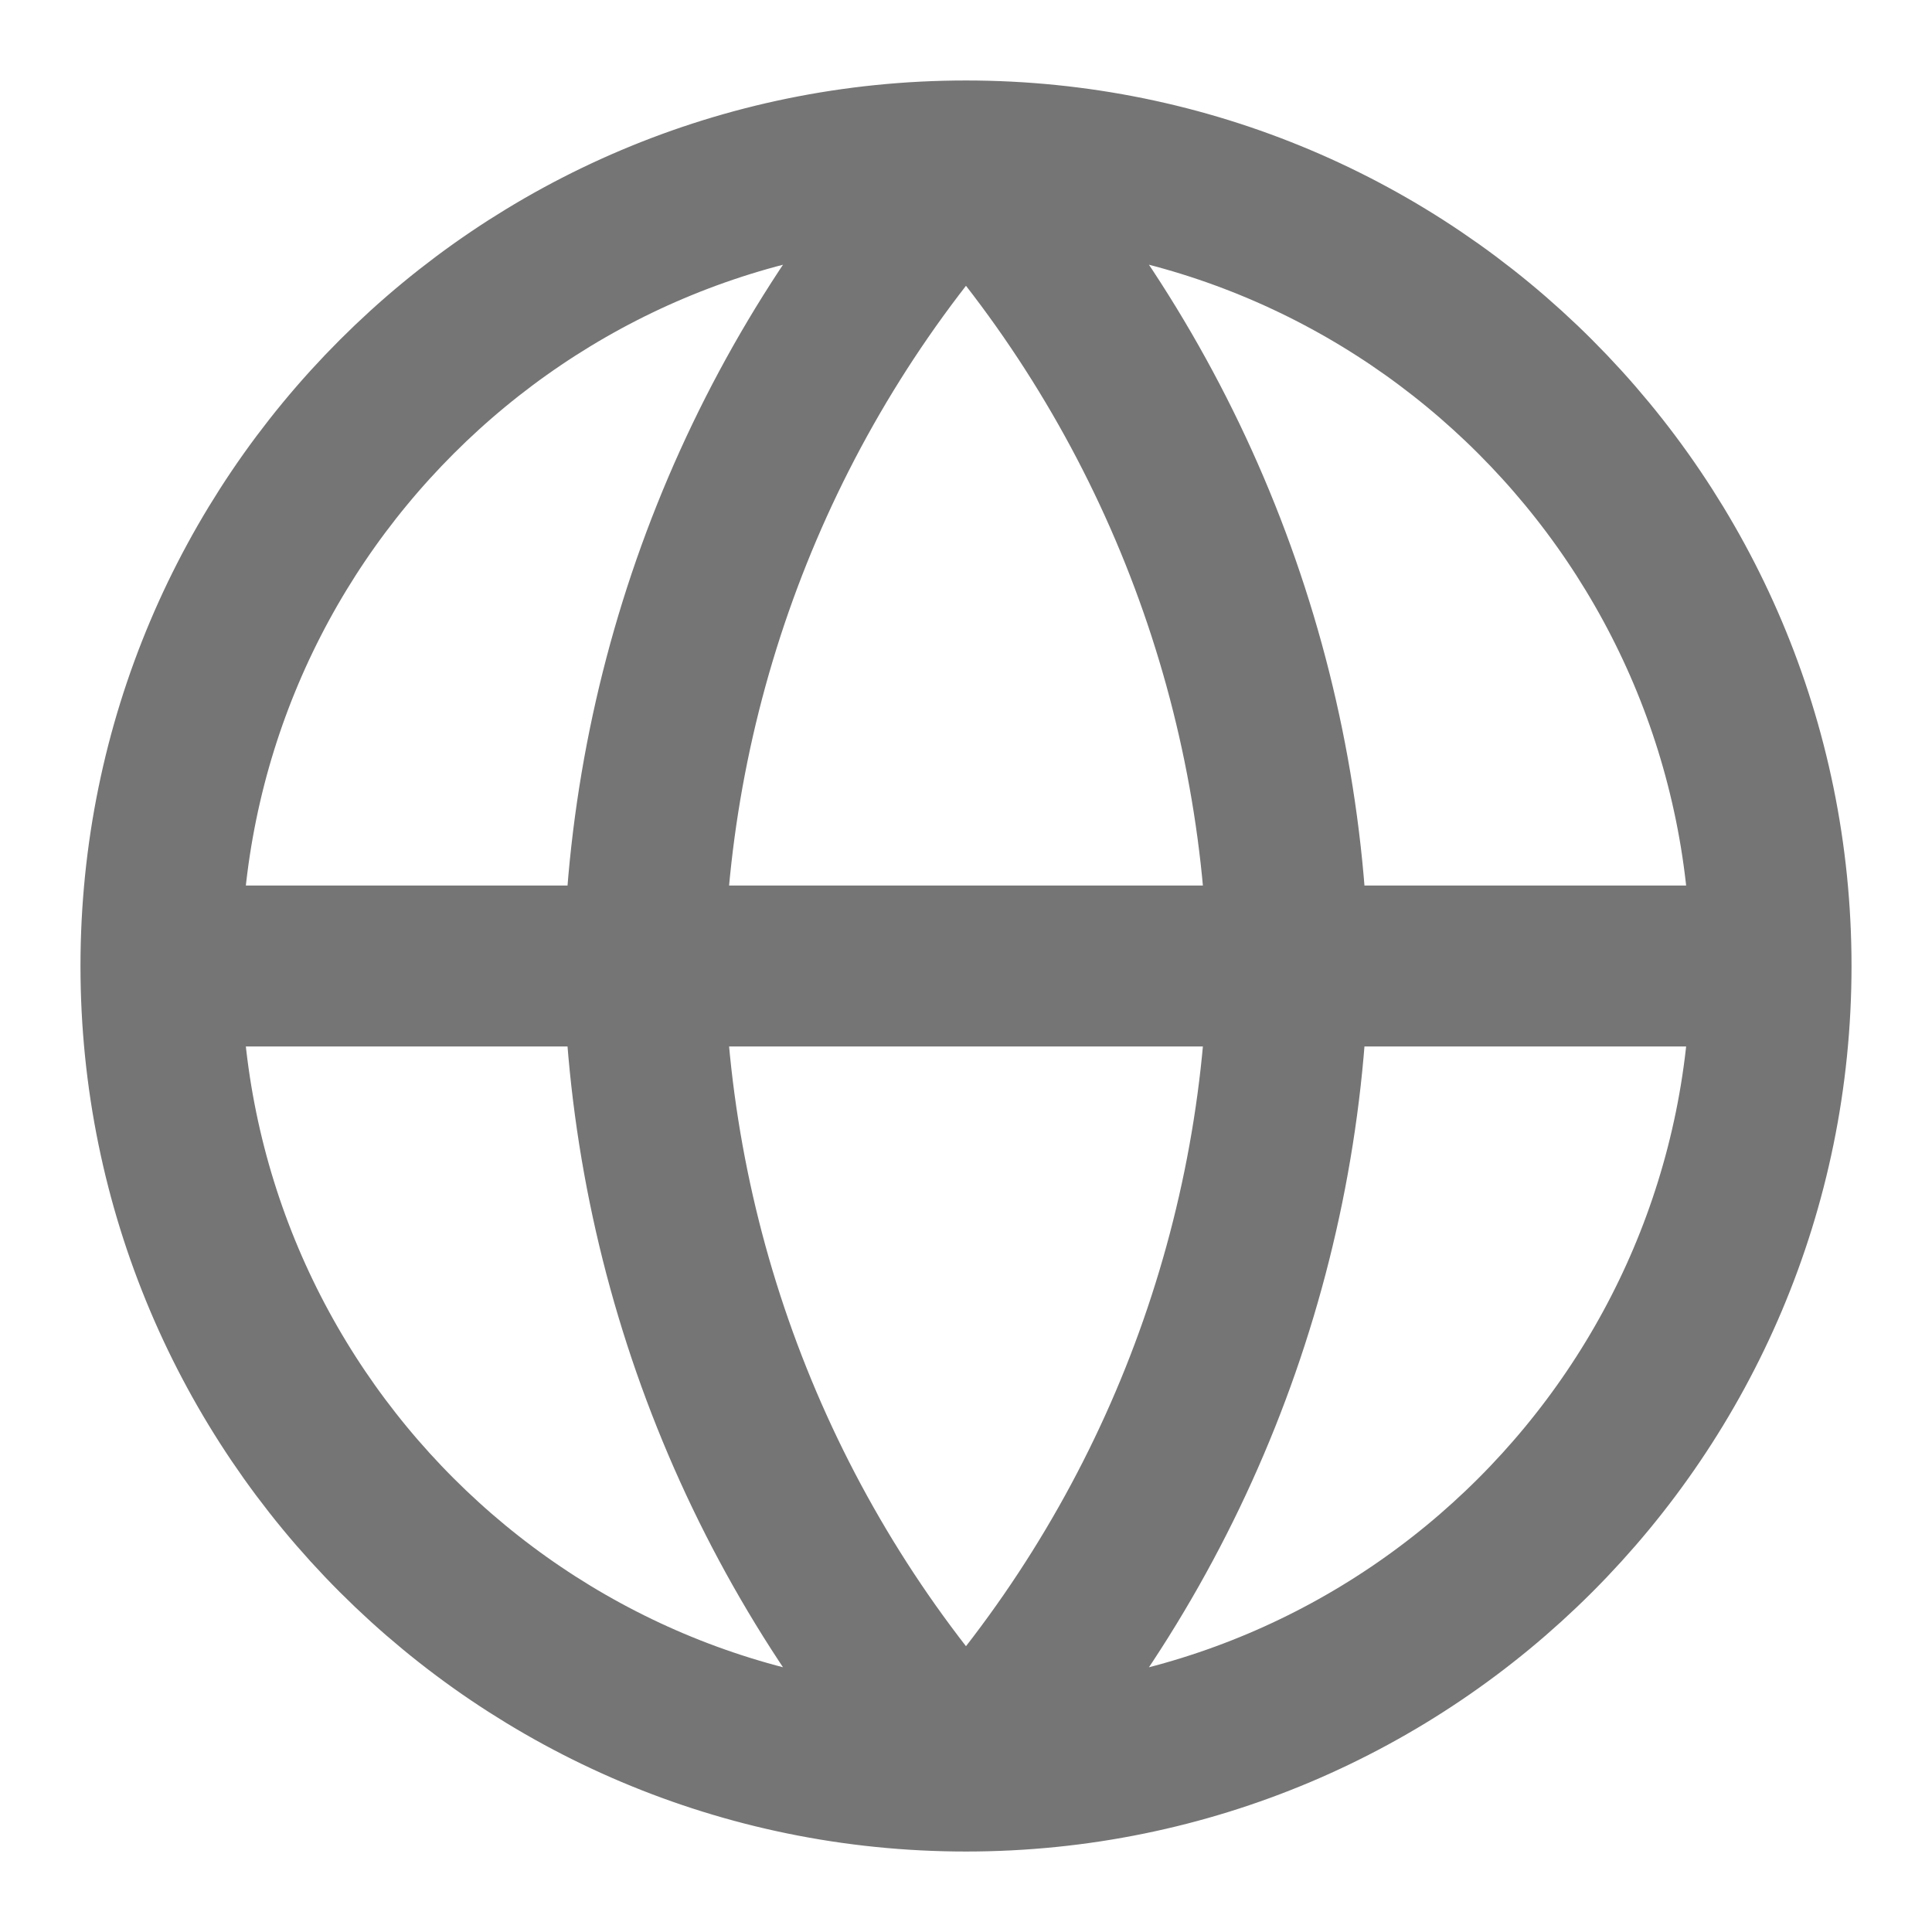 <svg width="16" height="16" viewBox="0 0 16 16" fill="none" xmlns="http://www.w3.org/2000/svg">
<path d="M14.667 8C14.667 11.682 11.682 14.667 8 14.667M14.667 8C14.667 4.318 11.682 1.333 8 1.333M14.667 8H1.333M8 14.667C4.318 14.667 1.333 11.682 1.333 8M8 14.667C9.667 12.841 10.615 10.472 10.667 8C10.615 5.528 9.667 3.159 8 1.333M8 14.667C6.332 12.841 5.385 10.472 5.333 8C5.385 5.528 6.332 3.159 8 1.333M1.333 8C1.333 4.318 4.318 1.333 8 1.333" stroke="#757575" stroke-width="1.333" stroke-linecap="round" stroke-linejoin="round"/>
</svg>
